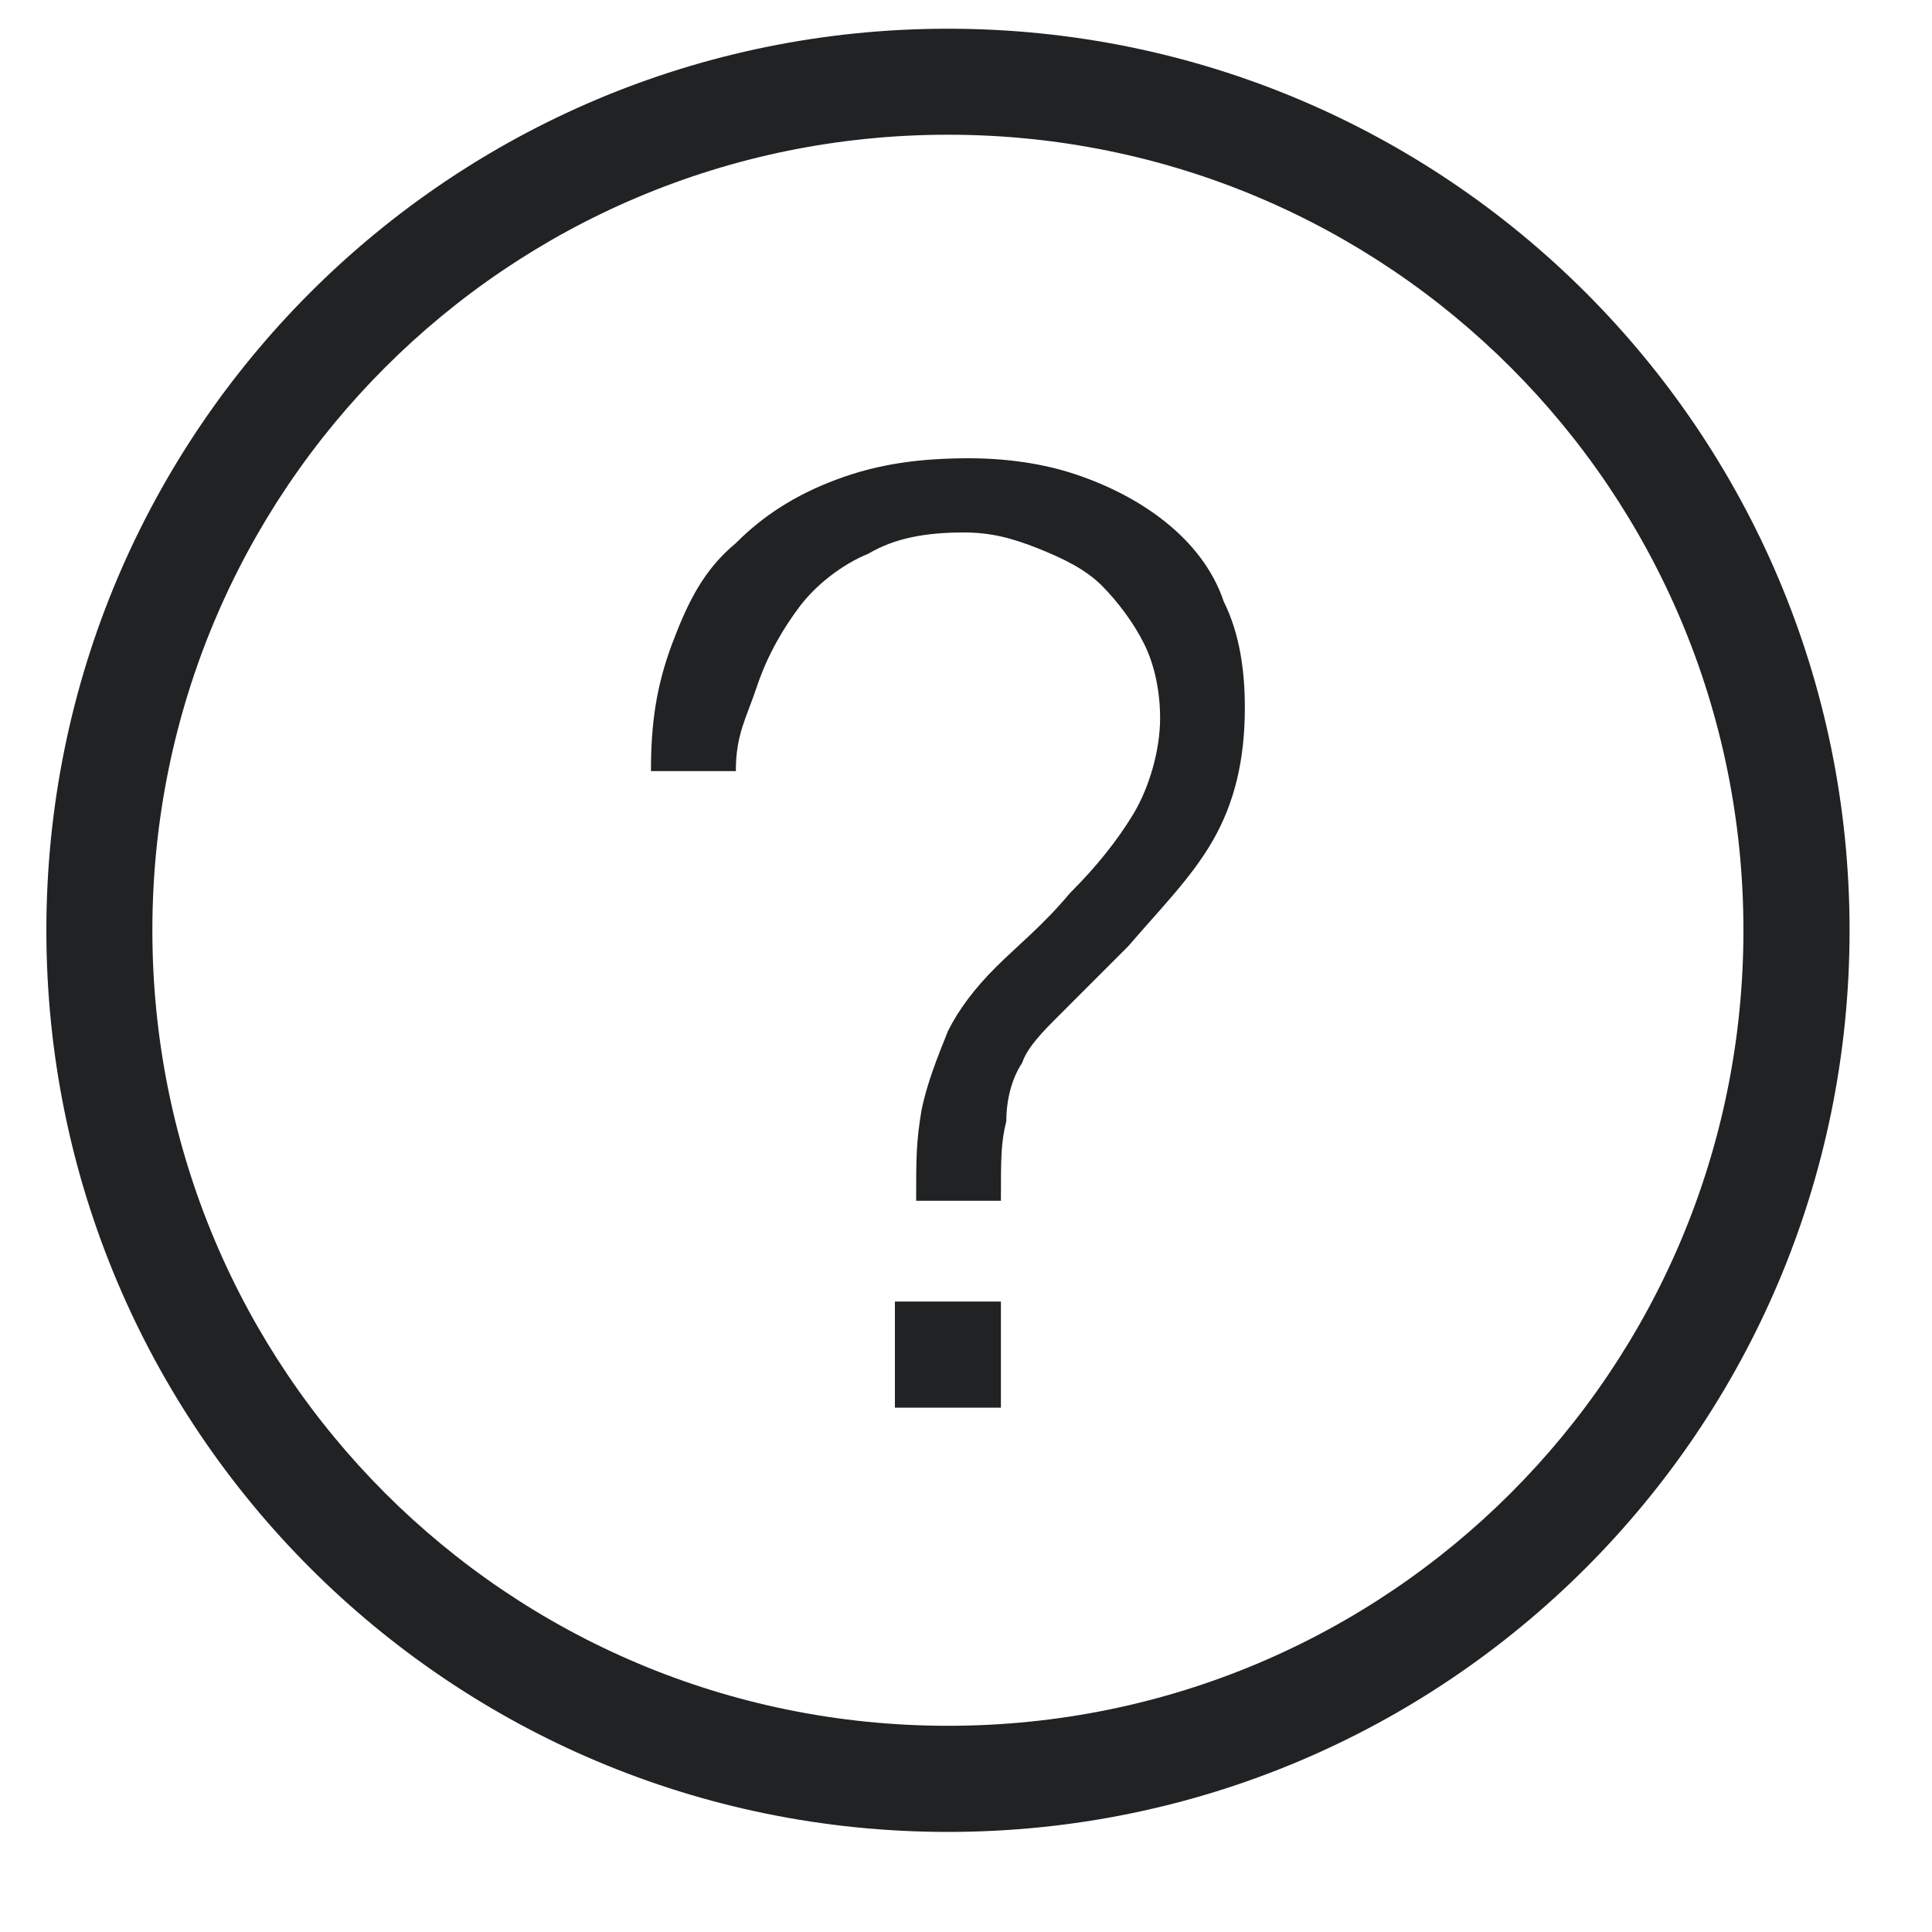 <svg width="15" height="15" viewBox="0 0 15 15" fill="none" xmlns="http://www.w3.org/2000/svg">
<g id="Frame 10140">
<path id="Vector" d="M7.36 14.223C3.489 14.223 0.36 11.093 0.36 7.223C0.36 3.352 3.489 0.223 7.36 0.223C11.23 0.223 14.36 3.352 14.36 7.223C14.36 11.093 11.23 14.223 7.36 14.223ZM7.36 1.046C3.942 1.046 1.183 3.805 1.183 7.223C1.183 10.64 3.942 13.399 7.36 13.399C10.777 13.399 13.536 10.64 13.536 7.223C13.536 3.805 10.777 1.046 7.36 1.046Z" fill="#202223"/>
<path id="Vector_2" d="M5.218 4.999C5.342 4.67 5.465 4.423 5.713 4.217C5.918 4.011 6.165 3.846 6.495 3.723C6.824 3.599 7.154 3.558 7.524 3.558C7.813 3.558 8.101 3.599 8.348 3.682C8.595 3.764 8.842 3.887 9.048 4.052C9.254 4.217 9.418 4.423 9.501 4.67C9.624 4.917 9.665 5.205 9.665 5.493C9.665 5.905 9.583 6.234 9.418 6.523C9.254 6.811 9.007 7.058 8.76 7.346L8.224 7.882C8.101 8.005 7.977 8.129 7.936 8.252C7.854 8.376 7.813 8.54 7.813 8.705C7.771 8.87 7.771 8.993 7.771 9.323H7.113C7.113 8.993 7.113 8.87 7.154 8.623C7.195 8.417 7.277 8.211 7.36 8.005C7.442 7.84 7.565 7.676 7.73 7.511C7.895 7.346 8.101 7.182 8.307 6.934C8.513 6.729 8.677 6.523 8.801 6.317C8.924 6.111 9.007 5.823 9.007 5.576C9.007 5.37 8.965 5.164 8.883 4.999C8.801 4.834 8.677 4.67 8.554 4.546C8.43 4.423 8.265 4.34 8.06 4.258C7.854 4.176 7.689 4.134 7.483 4.134C7.195 4.134 6.948 4.176 6.742 4.299C6.536 4.382 6.33 4.546 6.207 4.711C6.083 4.876 5.96 5.082 5.877 5.329C5.795 5.576 5.713 5.699 5.713 5.987H5.054C5.054 5.617 5.095 5.329 5.218 4.999ZM7.771 10.105V10.929H6.948V10.105H7.771Z" fill="#202223"/>
</g>
</svg>
